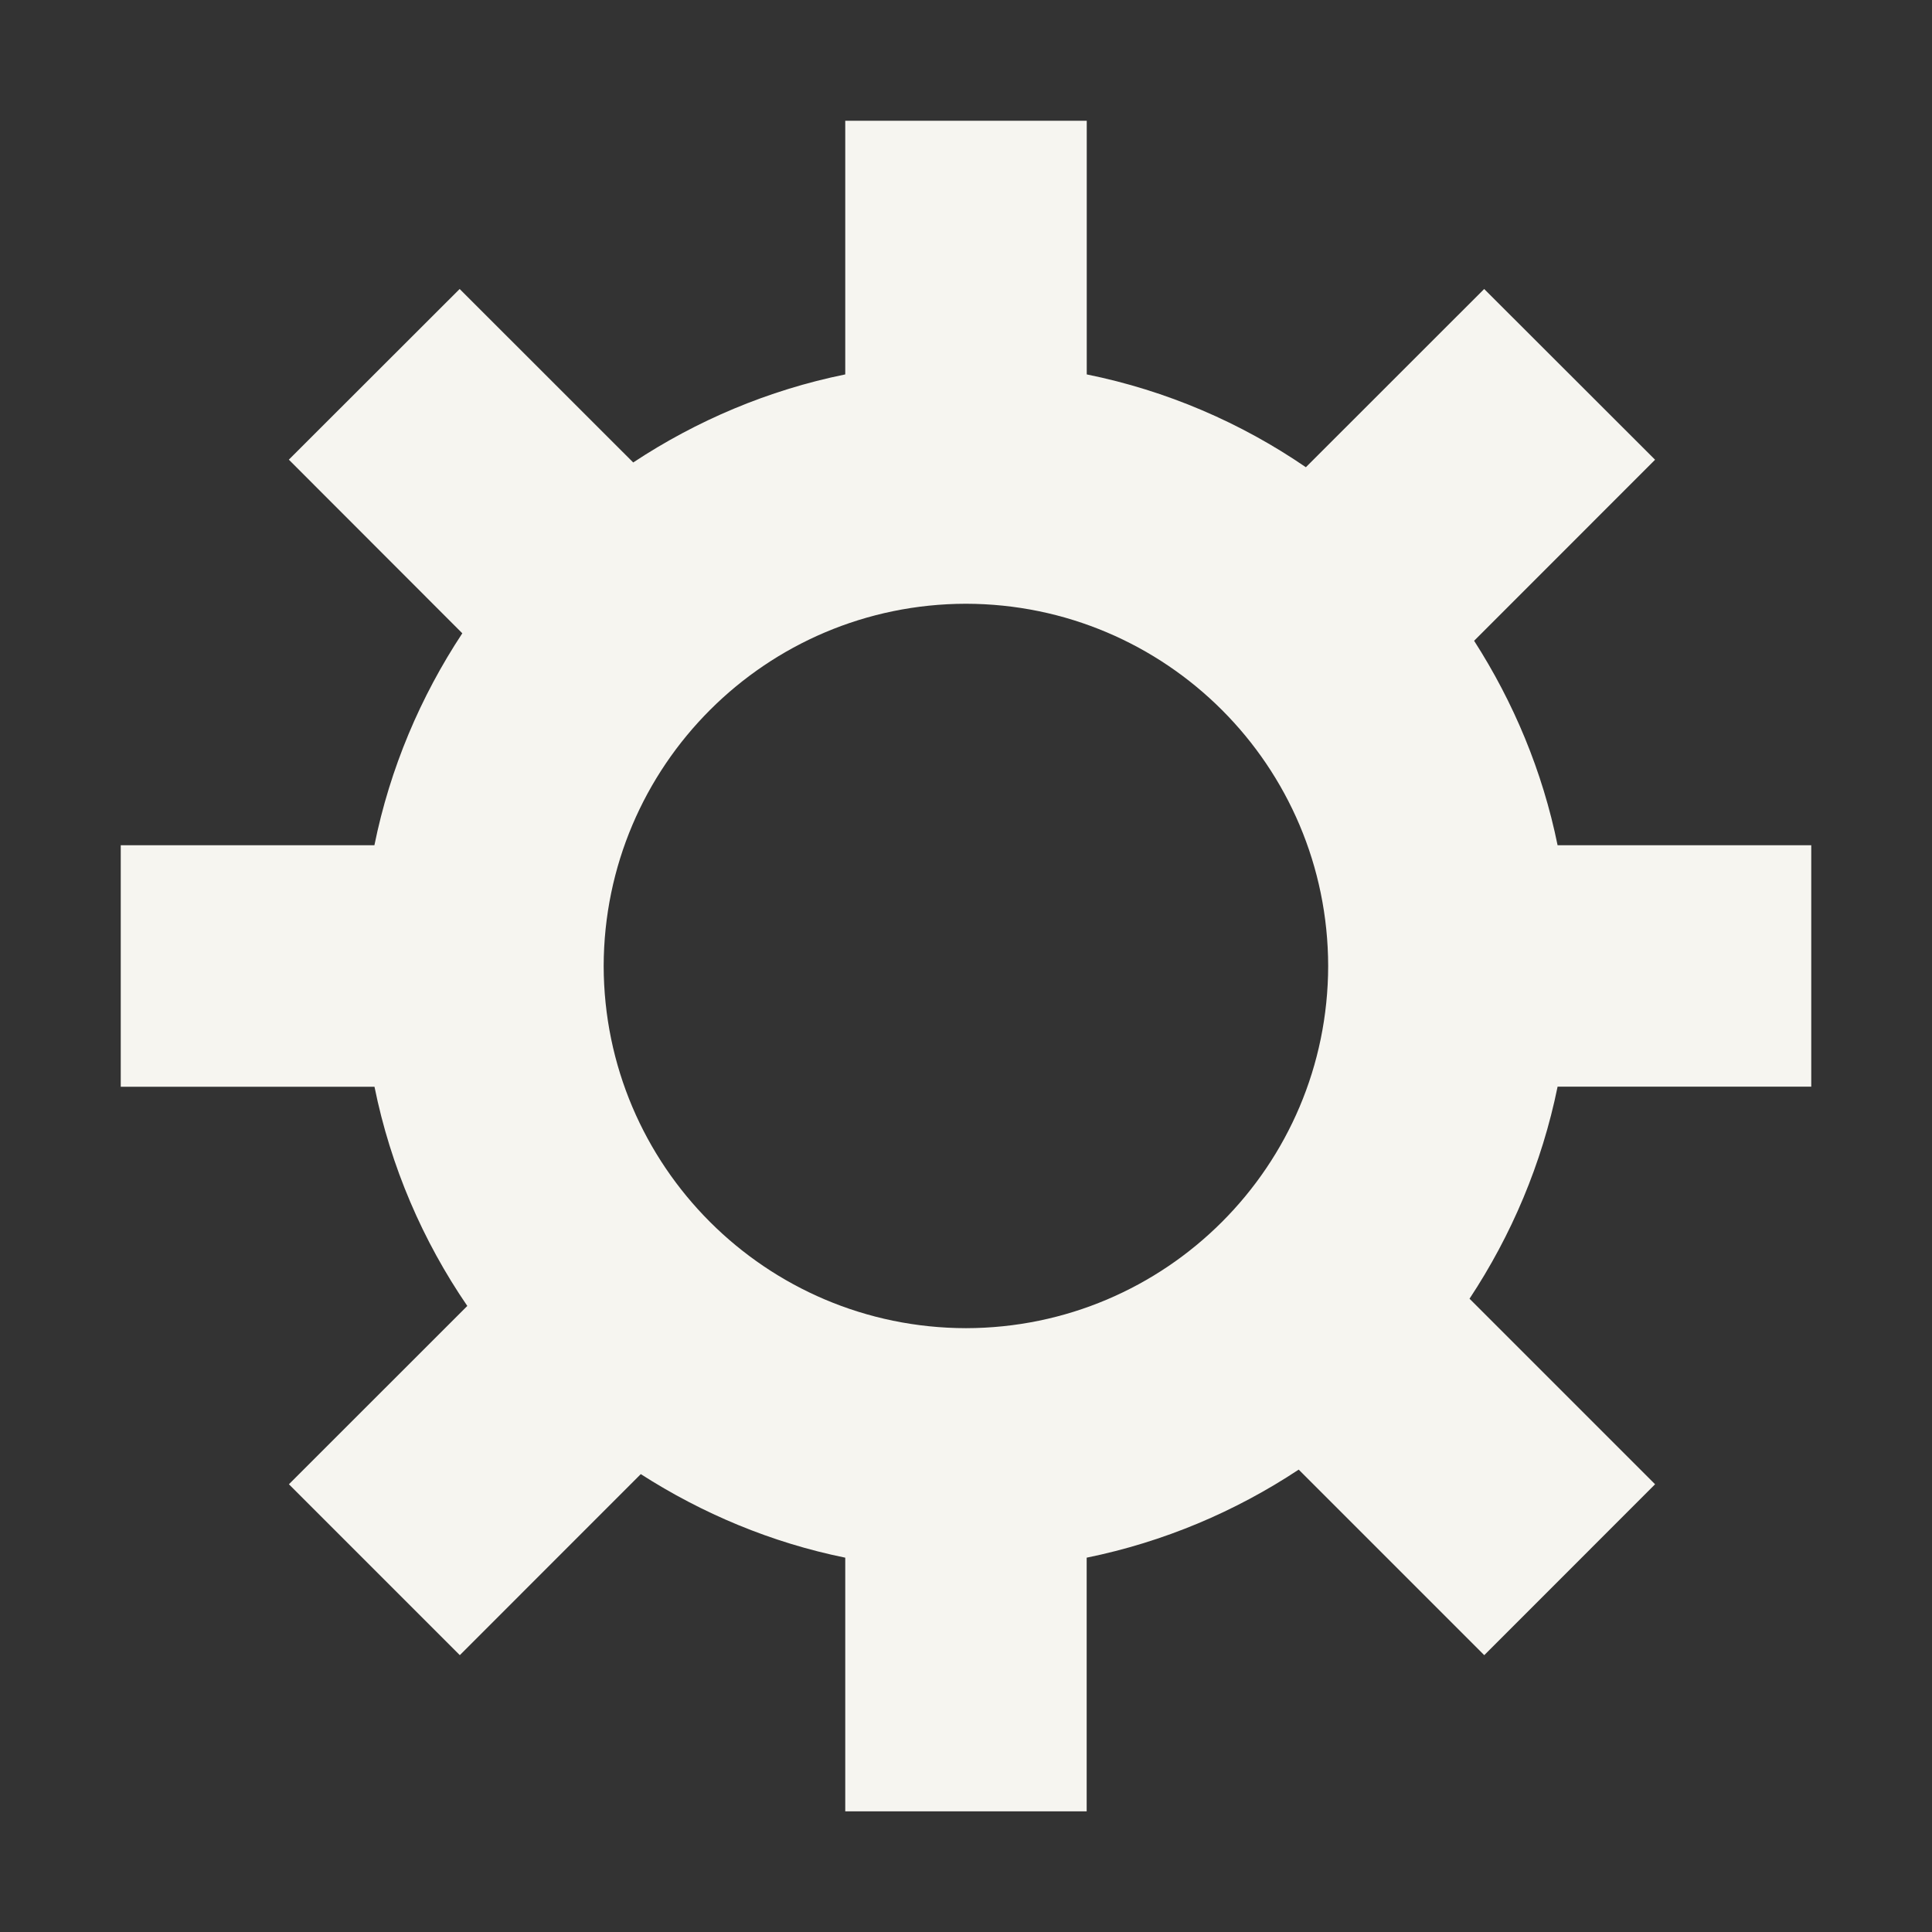 <?xml version="1.0" encoding="UTF-8" standalone="no"?>
<svg
   xmlns:dc="http://purl.org/dc/elements/1.1/"
   xmlns:cc="http://creativecommons.org/ns#"
   xmlns:rdf="http://www.w3.org/1999/02/22-rdf-syntax-ns#"
   xmlns:svg="http://www.w3.org/2000/svg"
   xmlns="http://www.w3.org/2000/svg"
   version="1.1"
   x="0px"
   y="0px"
   width="24"
   height="24"
   viewBox="0 0 24 24"
   enable-background="new 0 0 32 32"
   xml:space="preserve"
   id="svg2"><rect x="0" y="0" width="24" height="24" fill="#333333" stroke="none"/><defs
     id="defs13" /><g
     id="background"
     transform="translate(0,-8)"><rect
       width="32"
       height="32"
       id="rect6"
       x="0"
       y="0"
       style="fill:none" /></g><path
     id="path9"
     d="m 22.5,13.499 0,-2.999 -3.151,0 C 19.162,9.58 18.802,8.724 18.312,7.96 l 2.248,-2.249 -2.123,-2.121 -2.215,2.214 C 15.415,5.251 14.493,4.852 13.5,4.651 l 0,-3.151 -3,0 0,3.151 c -0.958,0.195 -1.847,0.574 -2.634,1.094 L 5.71,3.59 l -2.122,2.12 2.155,2.157 C 5.224,8.654 4.845,9.543 4.651,10.5 l -3.151,0 0,3 3.152,0 C 4.853,14.493 5.252,15.415 5.805,16.223 l -2.216,2.215 2.123,2.123 2.248,-2.249 c 0.764,0.49 1.62,0.851 2.54,1.038 l 0,3.151 2.999,0 0,-3.151 c 0.957,-0.195 1.847,-0.573 2.634,-1.094 l 2.305,2.305 2.122,-2.123 -2.305,-2.305 c 0.52,-0.787 0.899,-1.676 1.094,-2.634 l 3.151,0 z M 12,16.499 C 9.515,16.495 7.504,14.483 7.499,12 7.505,9.515 9.515,7.504 12,7.5 14.484,7.505 16.495,9.514 16.499,12 16.495,14.484 14.484,16.495 12,16.499 Z"
     style="fill:#f6f5f0" /></svg>